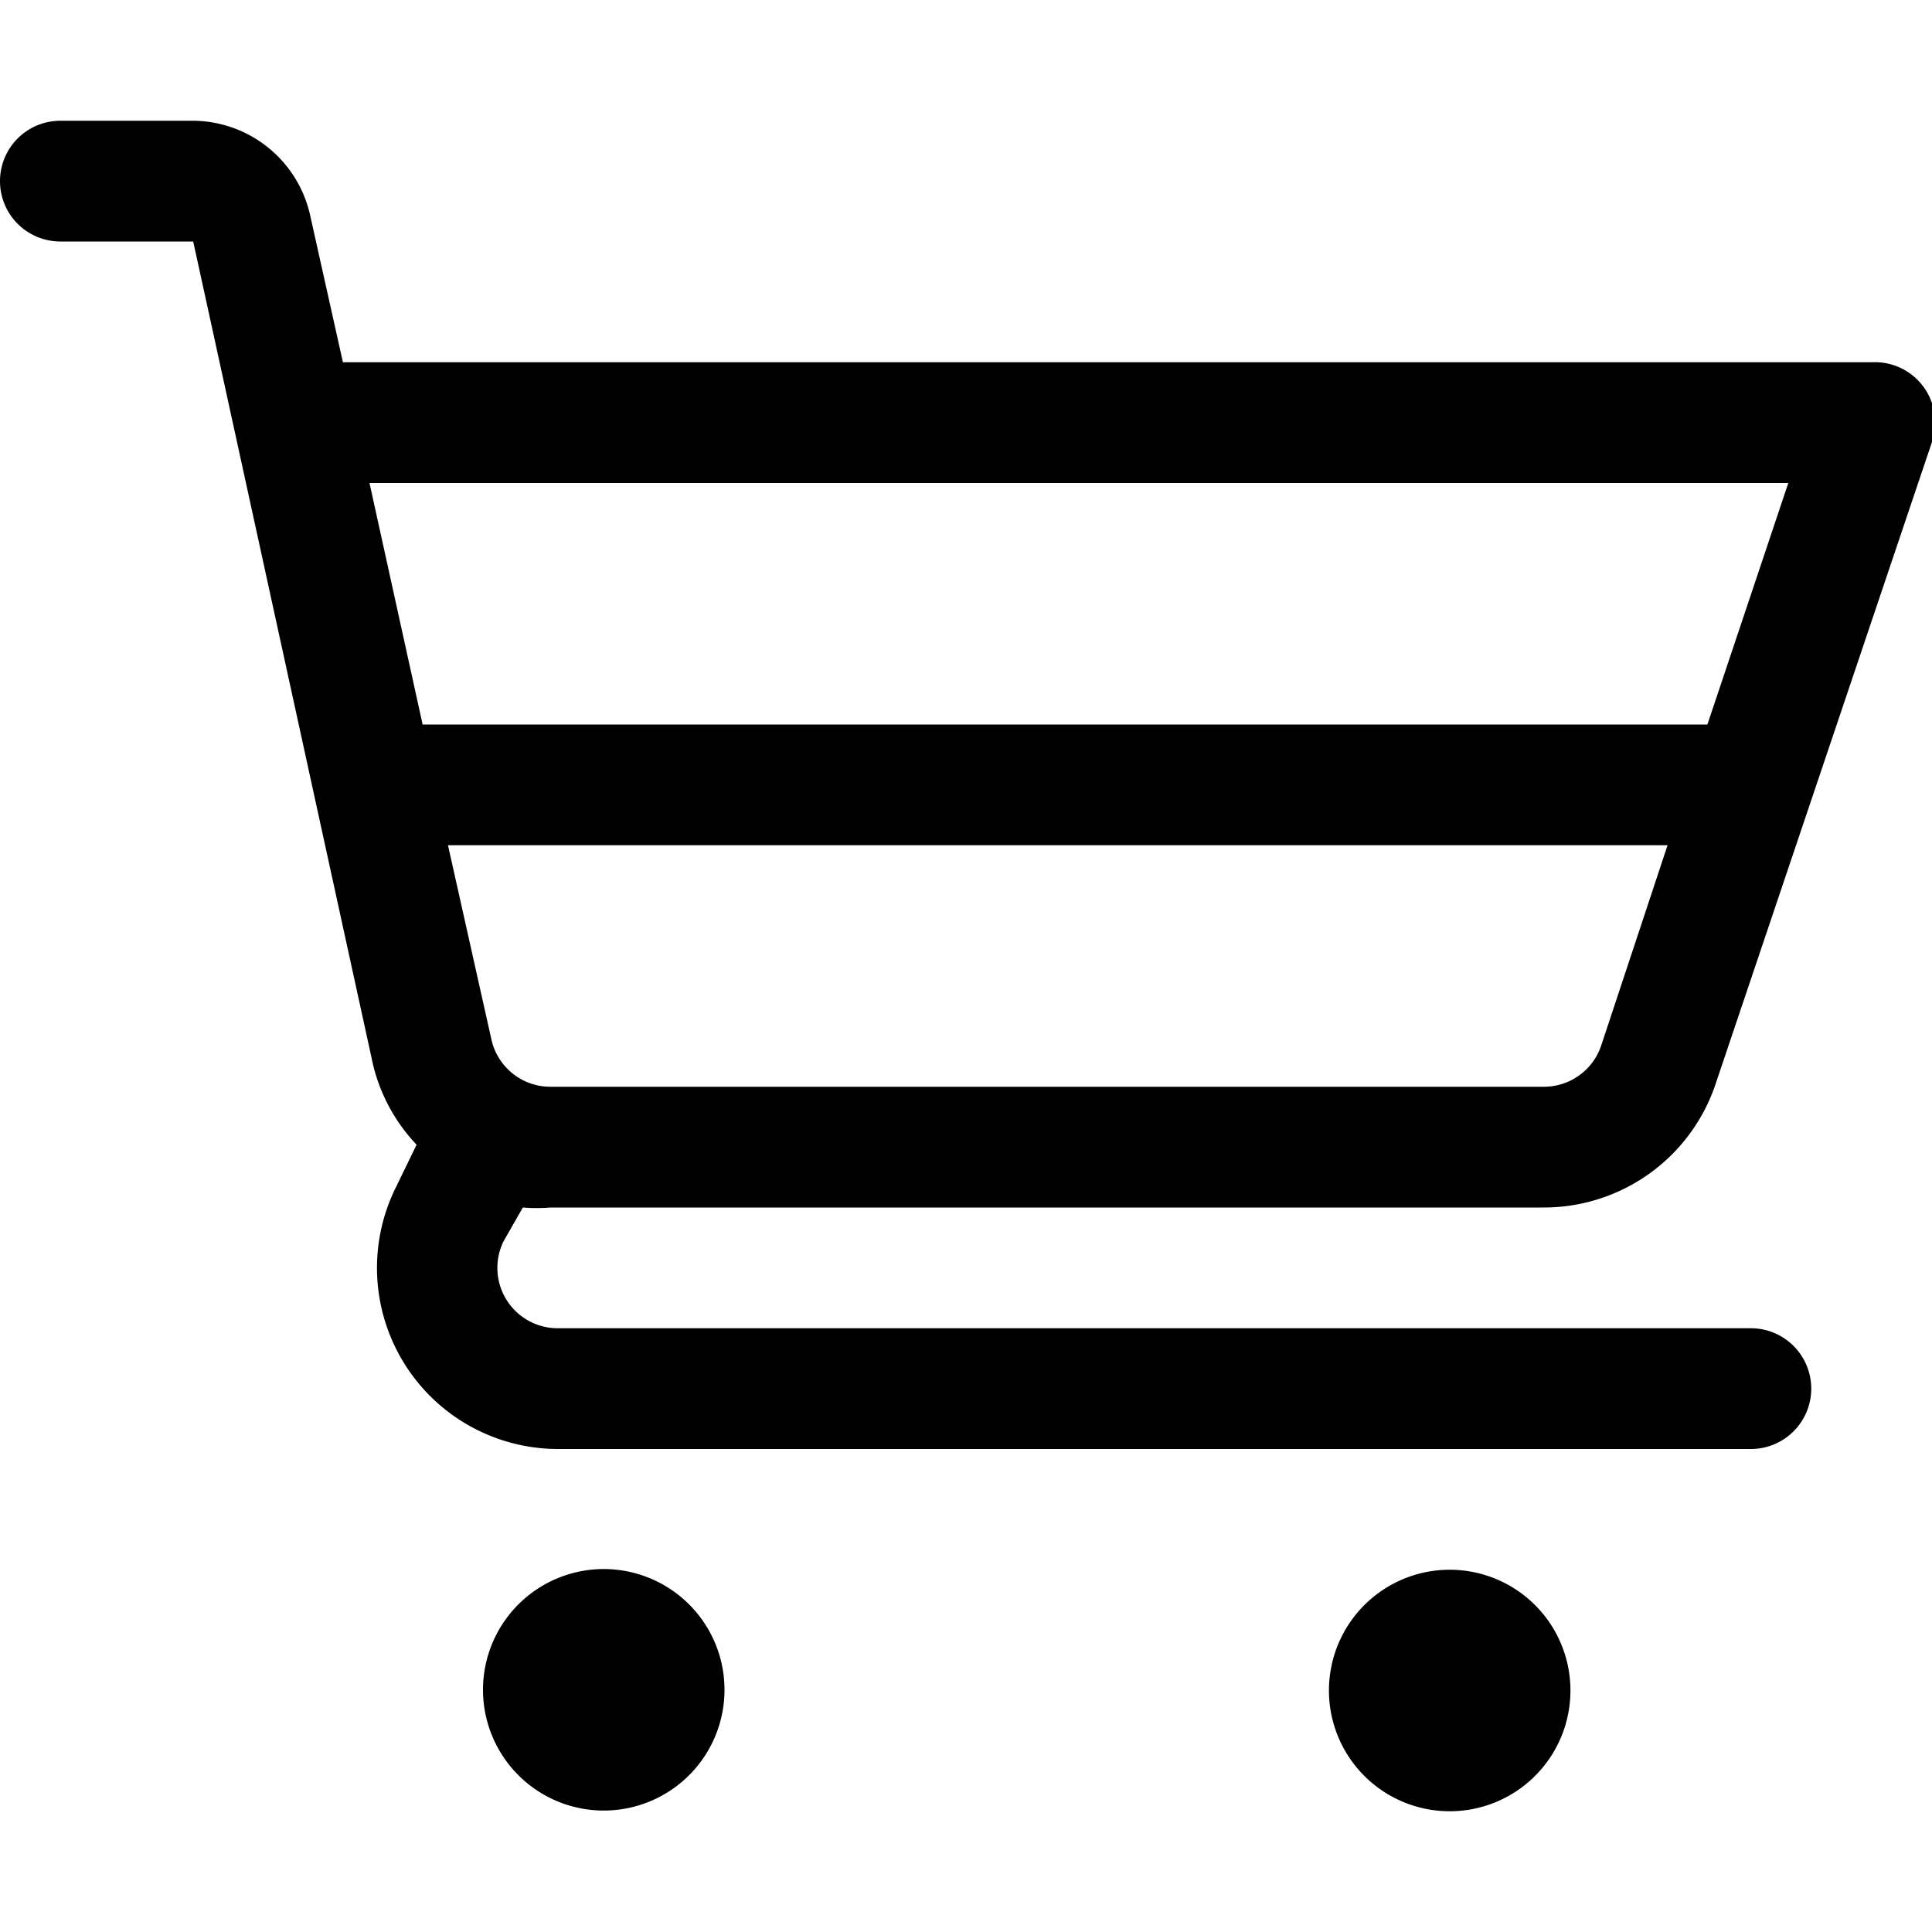 <svg xmlns="http://www.w3.org/2000/svg" width="16" height="16" viewBox="0 0 16 16">
    <path d="M6,14a1,1,0,1,1-.29-.71A1,1,0,0,1,6,14Zm6-1a1,1,0,1,0,.71.29A1,1,0,0,0,12,13ZM4.33,10a1.42,1.42,0,0,0,.23,0h8.22A1.5,1.5,0,0,0,14.2,9L16,3.66A.5.5,0,0,0,15.5,3H2.84L2.57,1.79A1,1,0,0,0,1.6,1H.5a.5.5,0,0,0,0,1H1.6L3.09,8.82a1.46,1.46,0,0,0,.36.66l-.17.35A1.5,1.5,0,0,0,4.62,12H14.5a.5.5,0,0,0,0-1H4.62a.5.5,0,0,1-.45-.72ZM3.5,6,3.06,4H14.81l-.67,2Zm.57,2.61L3.71,7H13.81l-.55,1.66a.5.5,0,0,1-.47.34H4.55A.5.5,0,0,1,4.07,8.61Z"/>
</svg>
